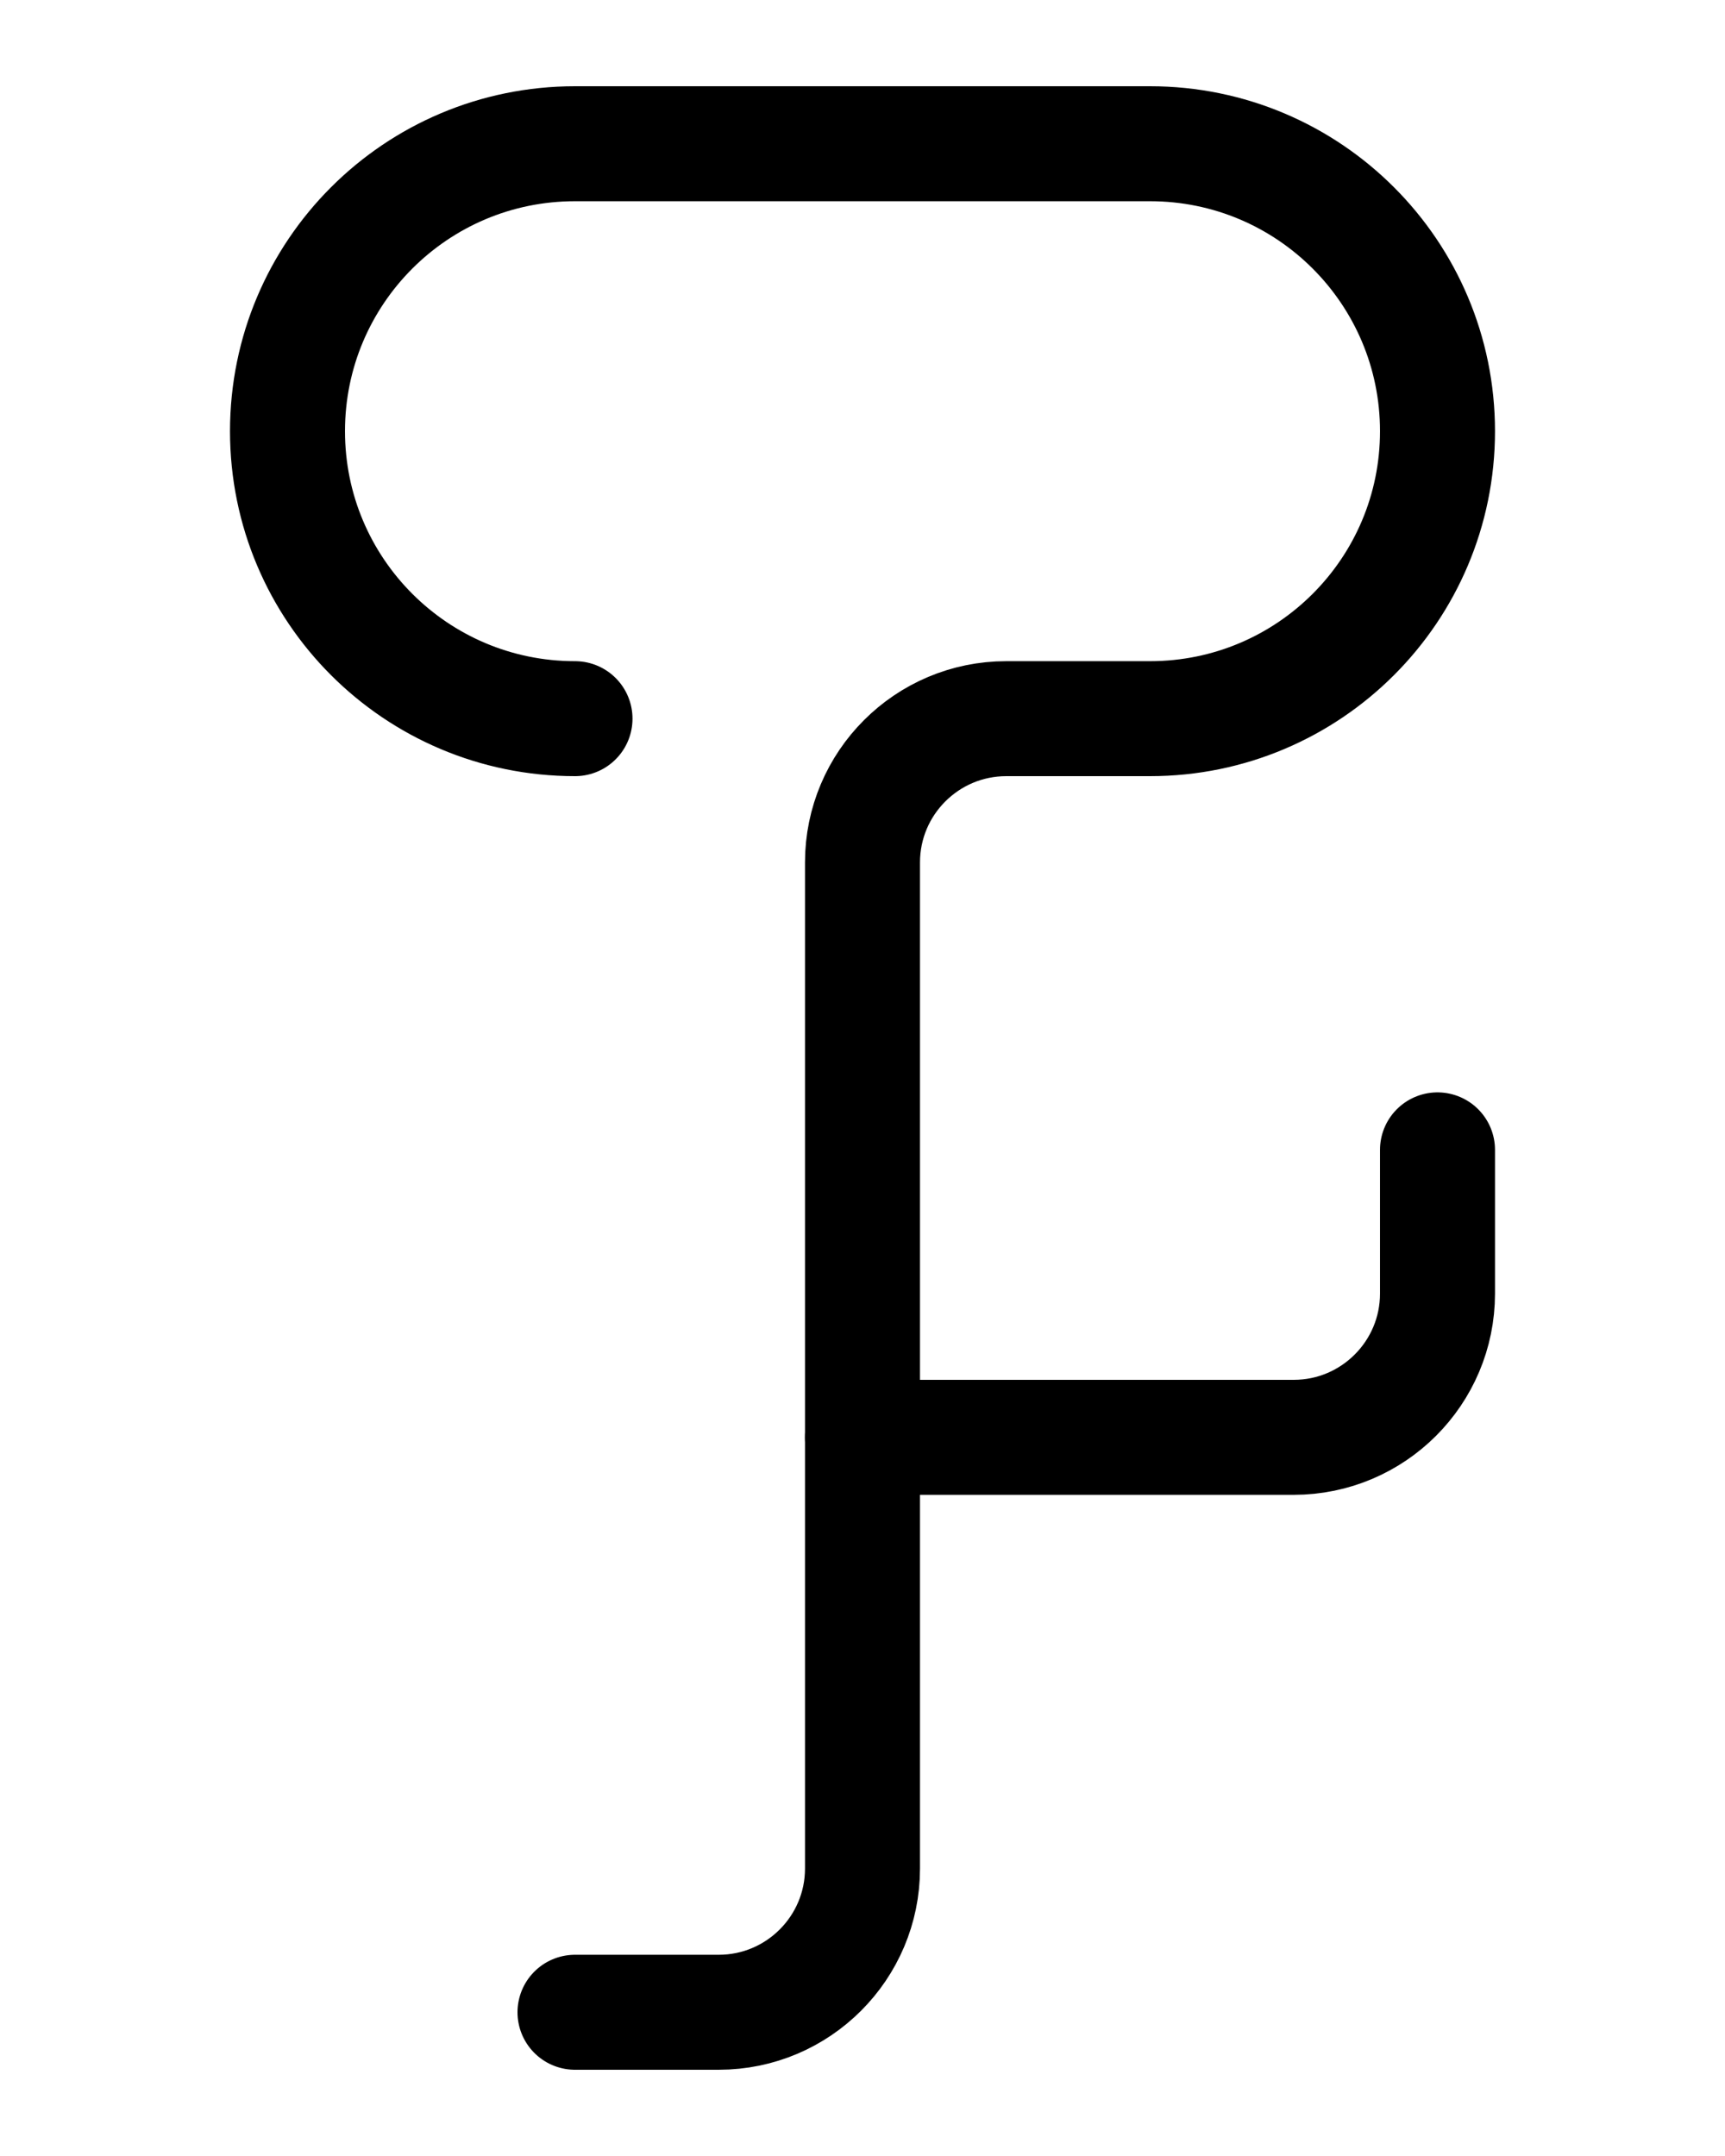 <?xml version="1.0" encoding="utf-8"?>
<!-- Generator: Adobe Illustrator 26.0.0, SVG Export Plug-In . SVG Version: 6.00 Build 0)  -->
<svg version="1.1" id="图层_1" xmlns="http://www.w3.org/2000/svg" xmlns:xlink="http://www.w3.org/1999/xlink" x="0px" y="0px"
	 viewBox="0 0 720 900" style="enable-background:new 0 0 720 900;" xml:space="preserve">
<style type="text/css">
	.st0{fill:none;stroke:#000000;stroke-width:48;stroke-linecap:round;stroke-linejoin:round;stroke-miterlimit:10;}
</style>
<path class="st0" d="M360,600l180,0c33.1,0,60-26.9,60-60v-60"/>
<path class="st0" d="M240,300c-66.3,0-120-53.7-120-120l0,0c0-66.3,53.7-120,120-120h240c66.3,0,120,53.7,120,120l0,0
	c0,66.3-53.7,120-120,120h-60c-33.1,0-60,26.9-60,60v420c0,33.1-26.9,60-60,60h-60"/>
</svg>

